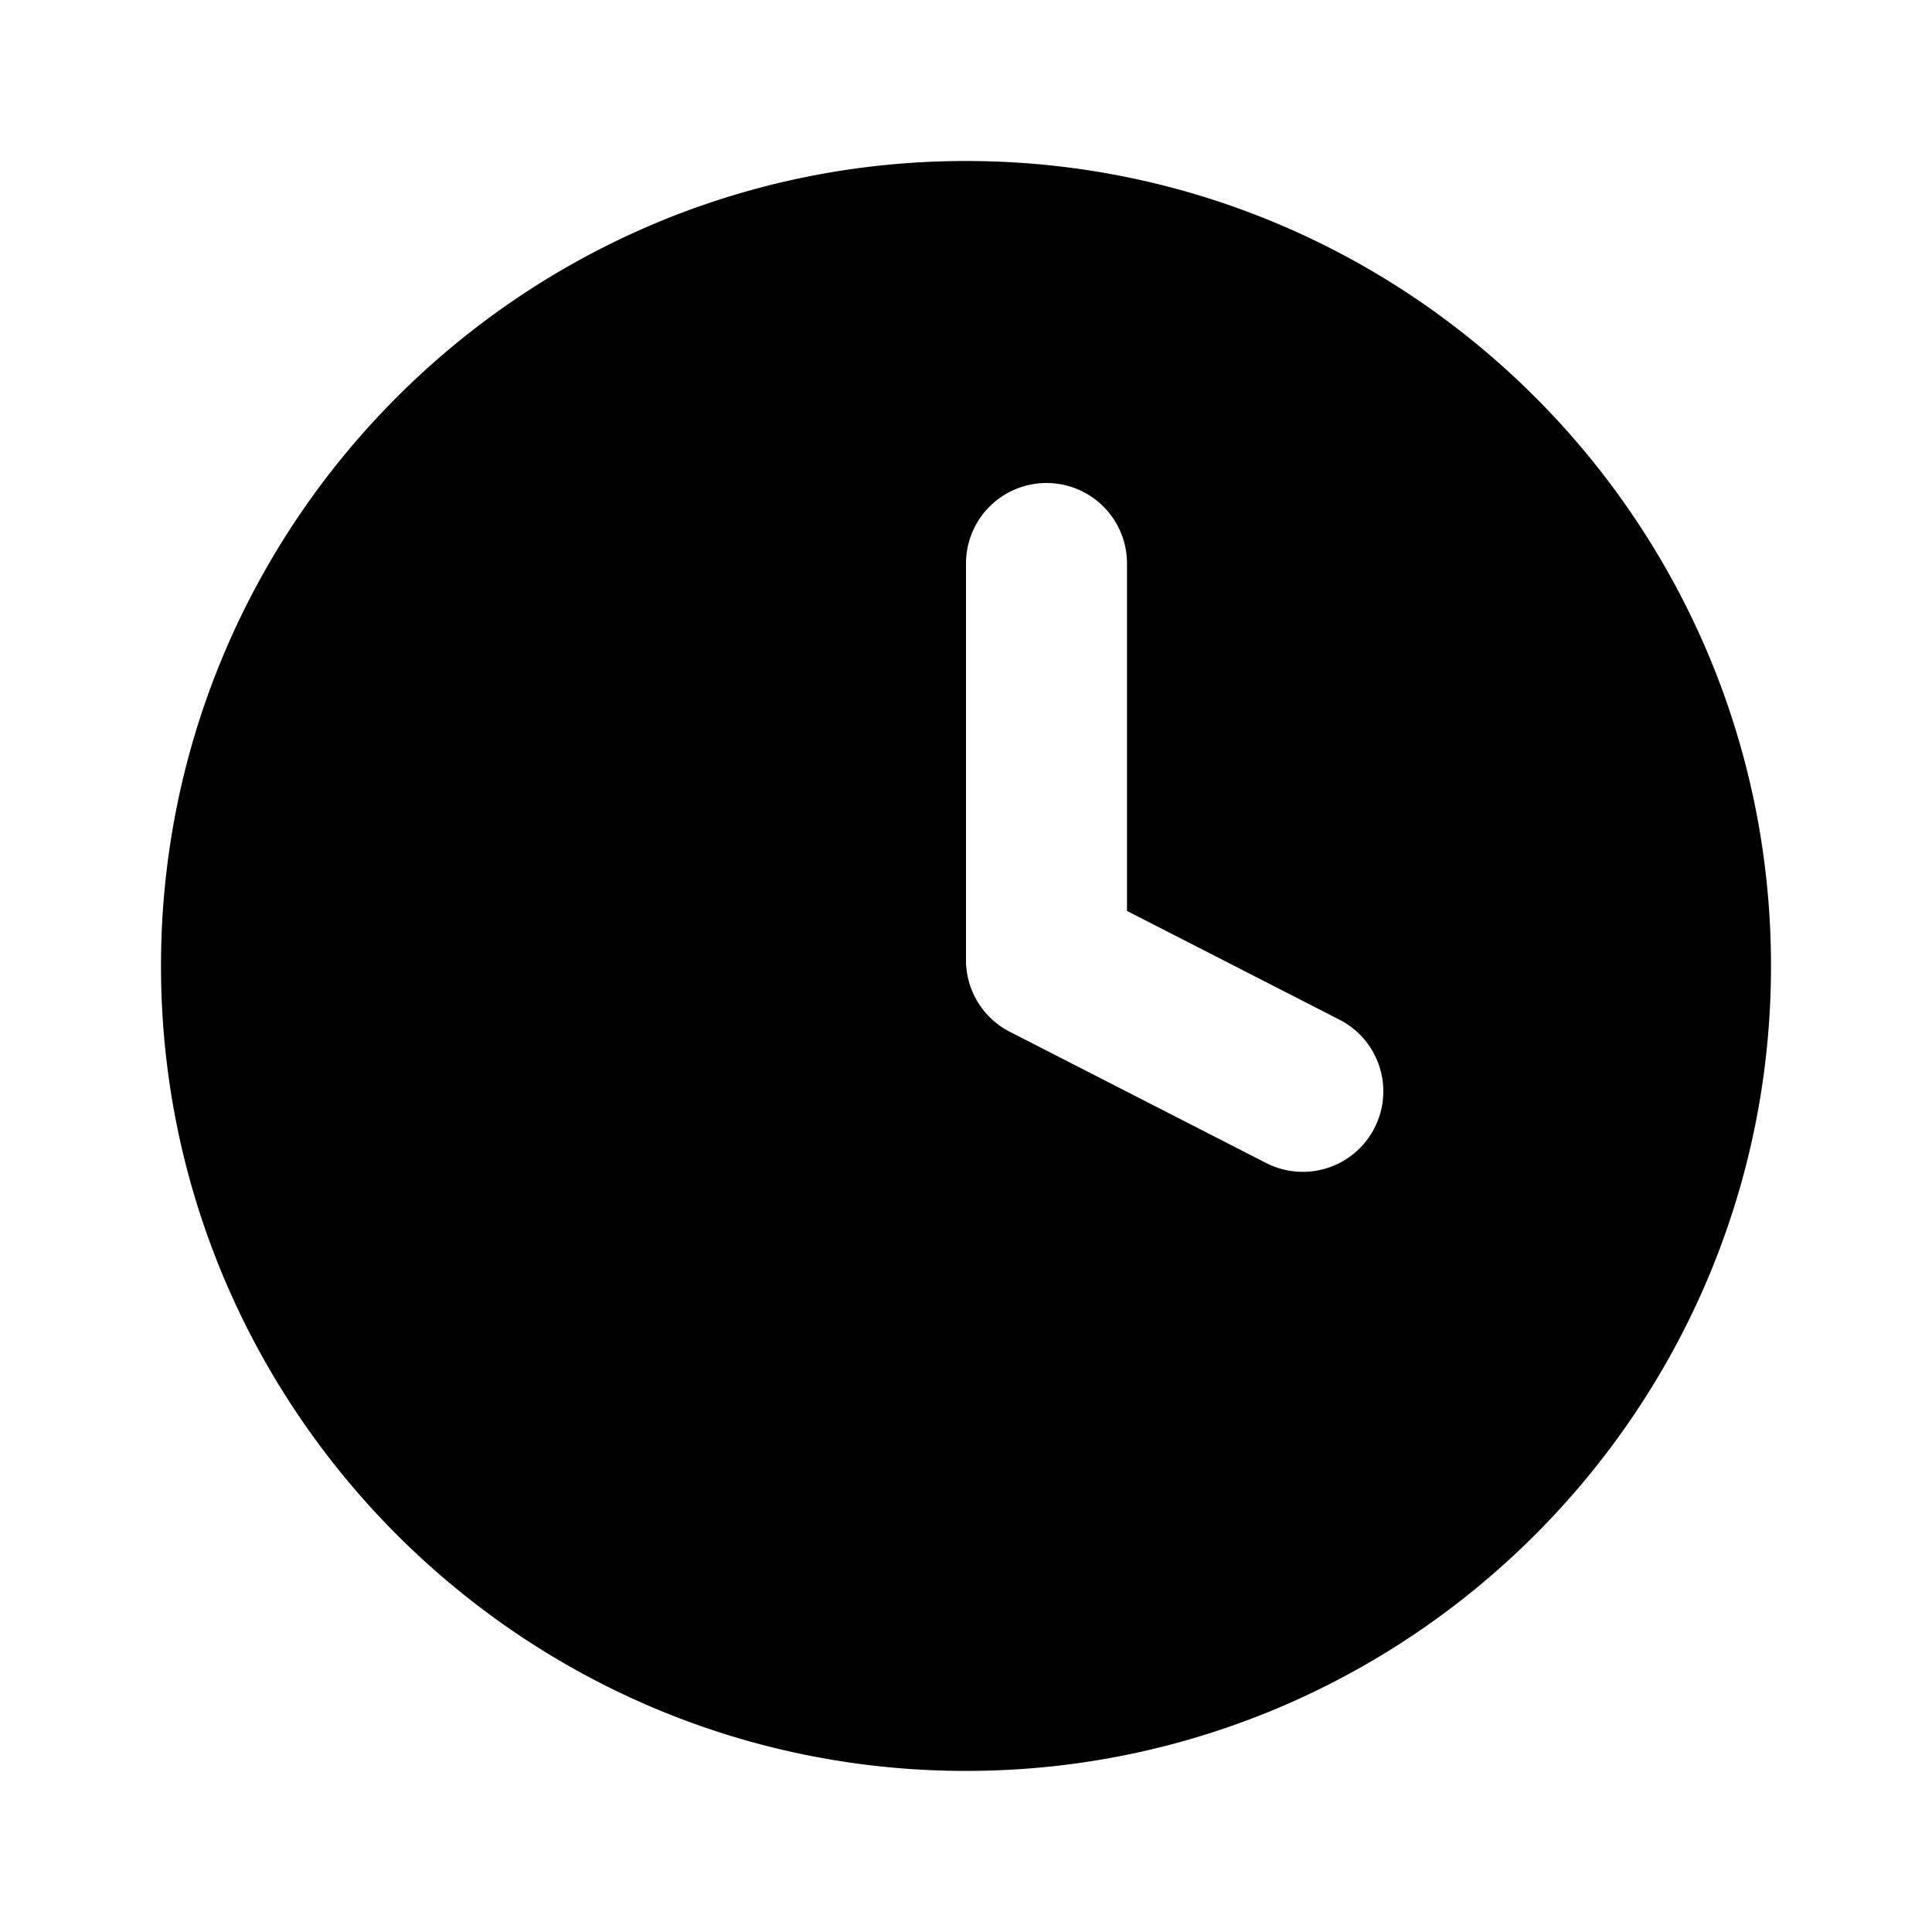 <svg xmlns="http://www.w3.org/2000/svg" width="24" height="24" fill="none" viewBox="0 0 24 24"><path fill="#313234" fill-rule="evenodd" d="M2 11.999c0 5.515 4.485 10 10 10s10-4.485 10-10S17.515 2 12 2 2 6.484 2 11.999M13 6a1 1 0 0 1 1 1v4.316l2.64 1.351a1 1 0 0 1-.912 1.78l-3.184-1.63a1 1 0 0 1-.544-.89V7a1 1 0 0 1 1-1" clip-rule="evenodd" style="fill:#313234;fill:color(display-p3 .192 .196 .204);fill-opacity:1"/></svg>